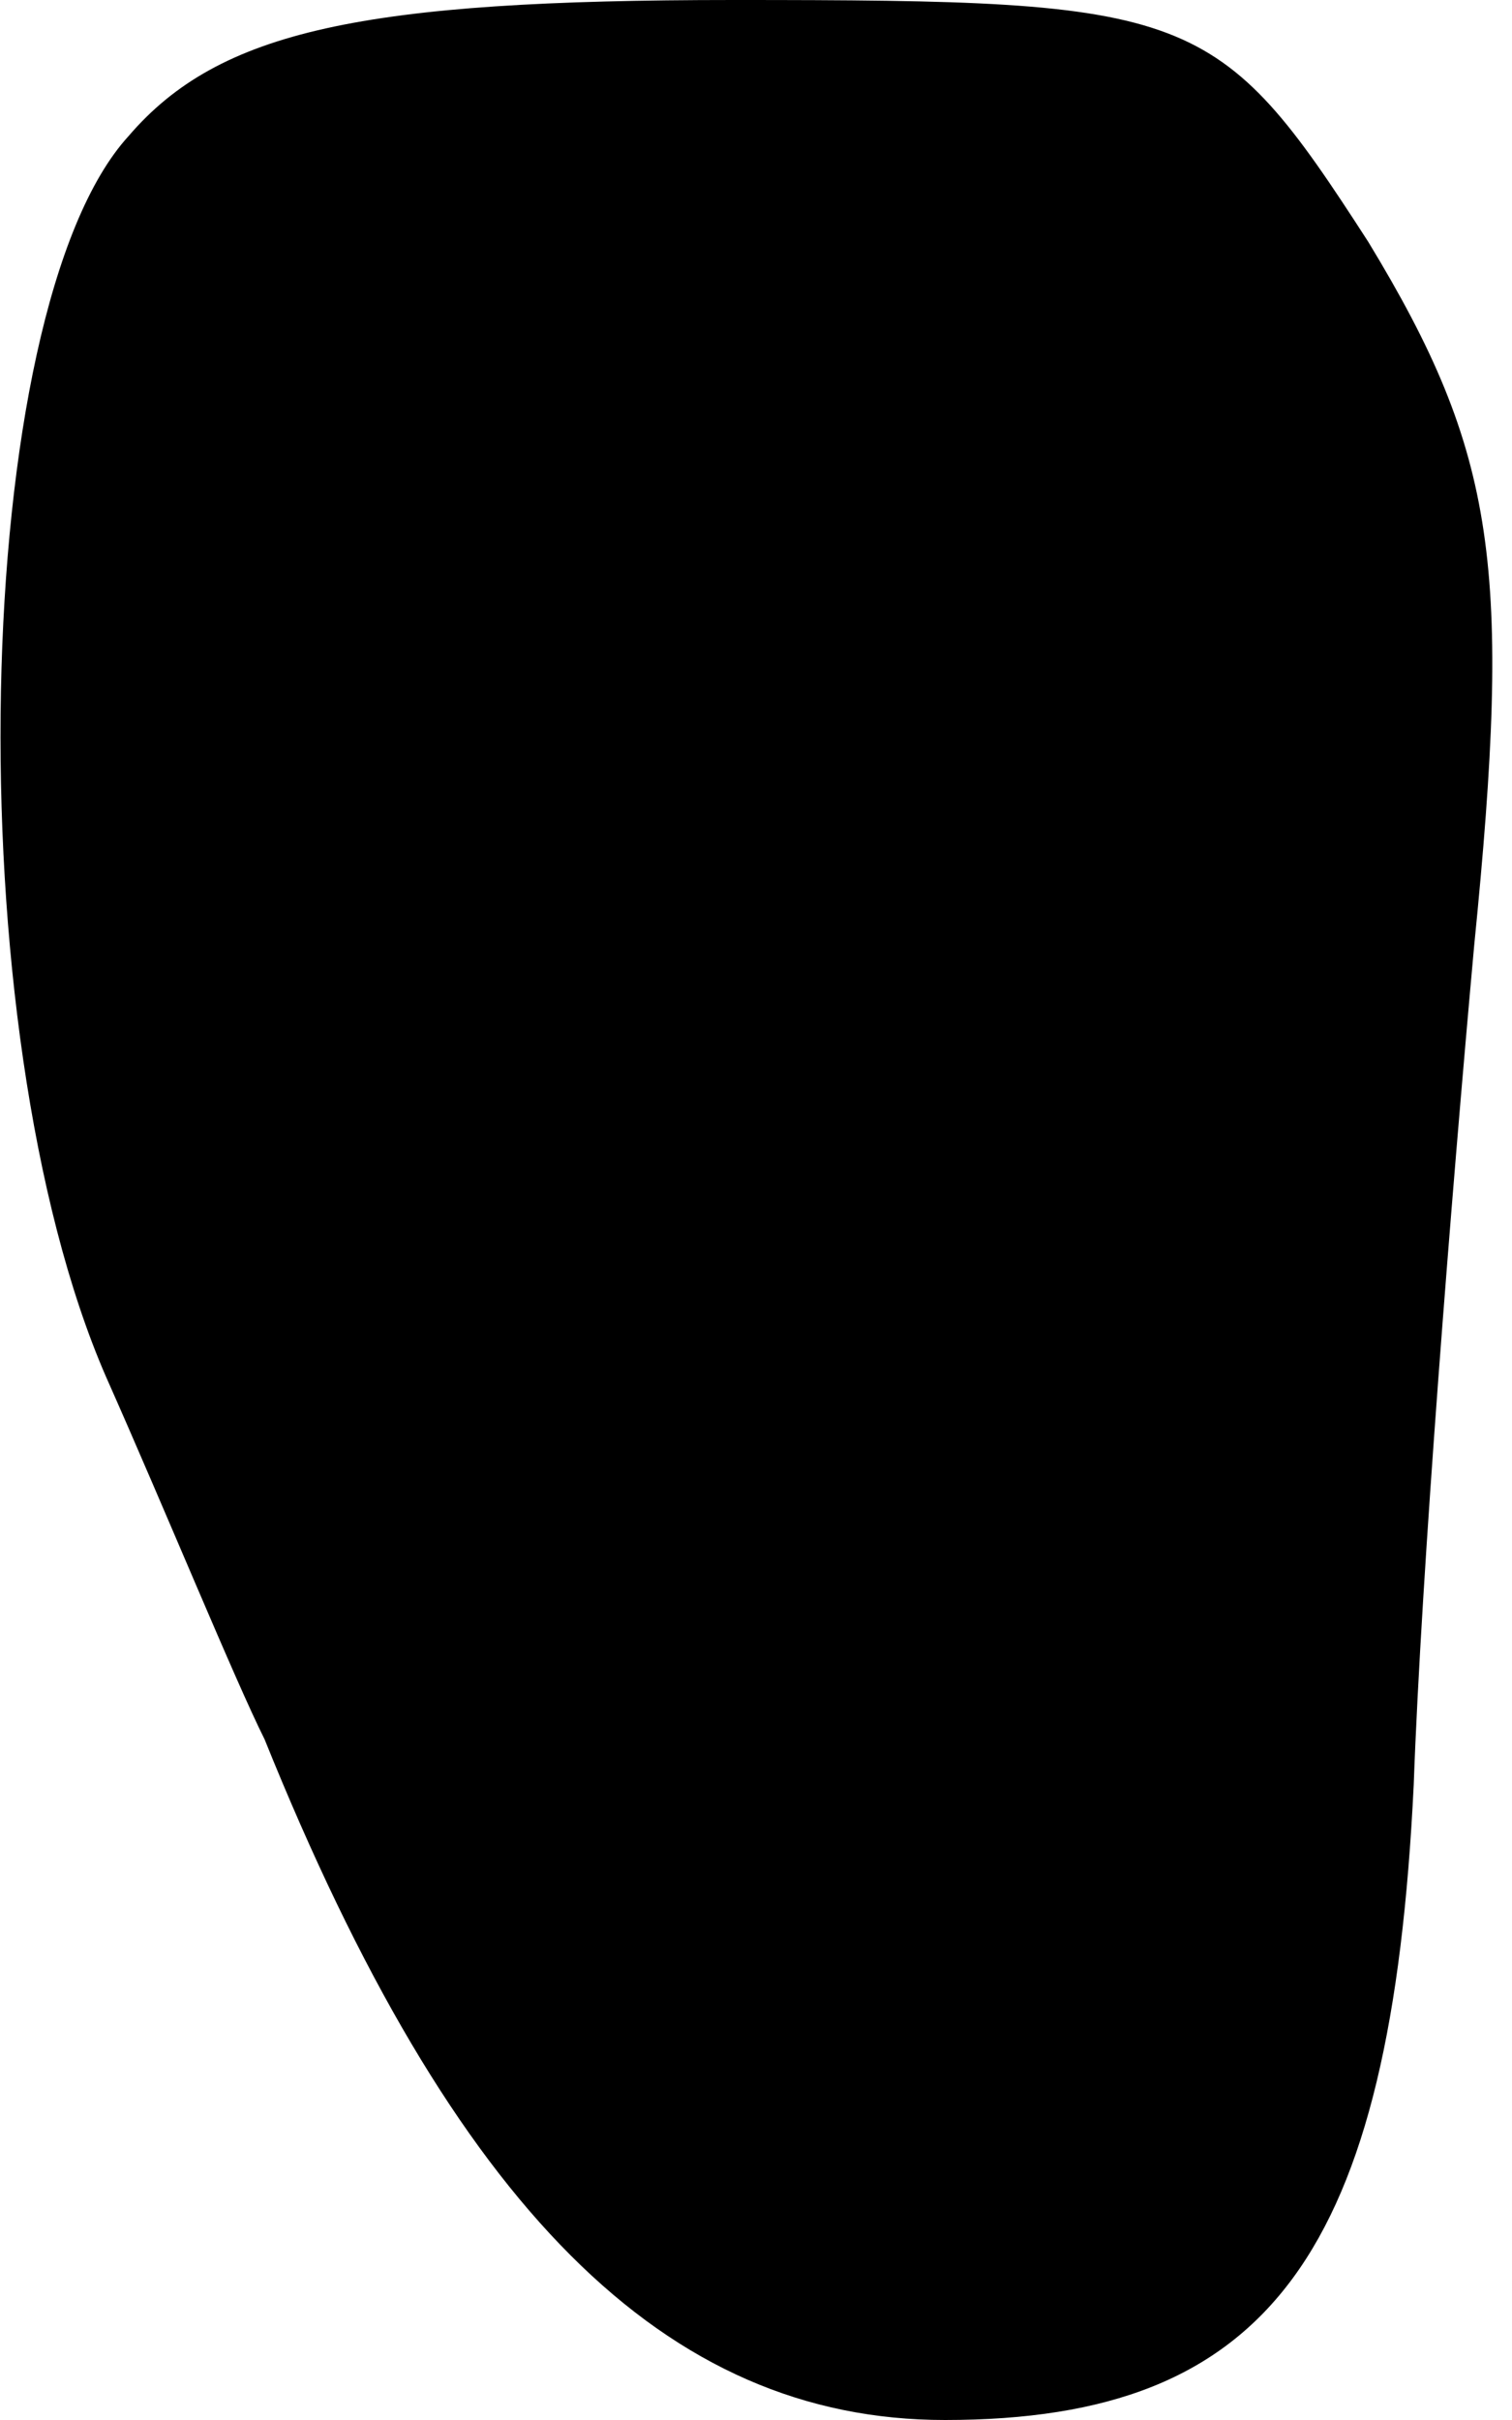<?xml version="1.0" standalone="no"?>
<!DOCTYPE svg PUBLIC "-//W3C//DTD SVG 20010904//EN"
 "http://www.w3.org/TR/2001/REC-SVG-20010904/DTD/svg10.dtd">
<svg version="1.0" xmlns="http://www.w3.org/2000/svg"
 width="20pt" height="32pt" viewBox="0 0 20 32"
 preserveAspectRatio="xMidYMid meet">
<g transform="translate(0,32) scale(0.1,-0.1)"
fill="#000000" stroke="none">
<path fill="#000000" stroke="none" d="M17 302 c-21 -23 -23 -118 -3 -164 8
-18 17 -40 21 -48 25 -62 53 -90 90 -90 43 0 59 22 62 84 1 28 5 78 8 111 5
50 3 65 -14 93 -20 31 -23 32 -84 32 -49 0 -68 -4 -80 -18z"/>
</g>
</svg>
